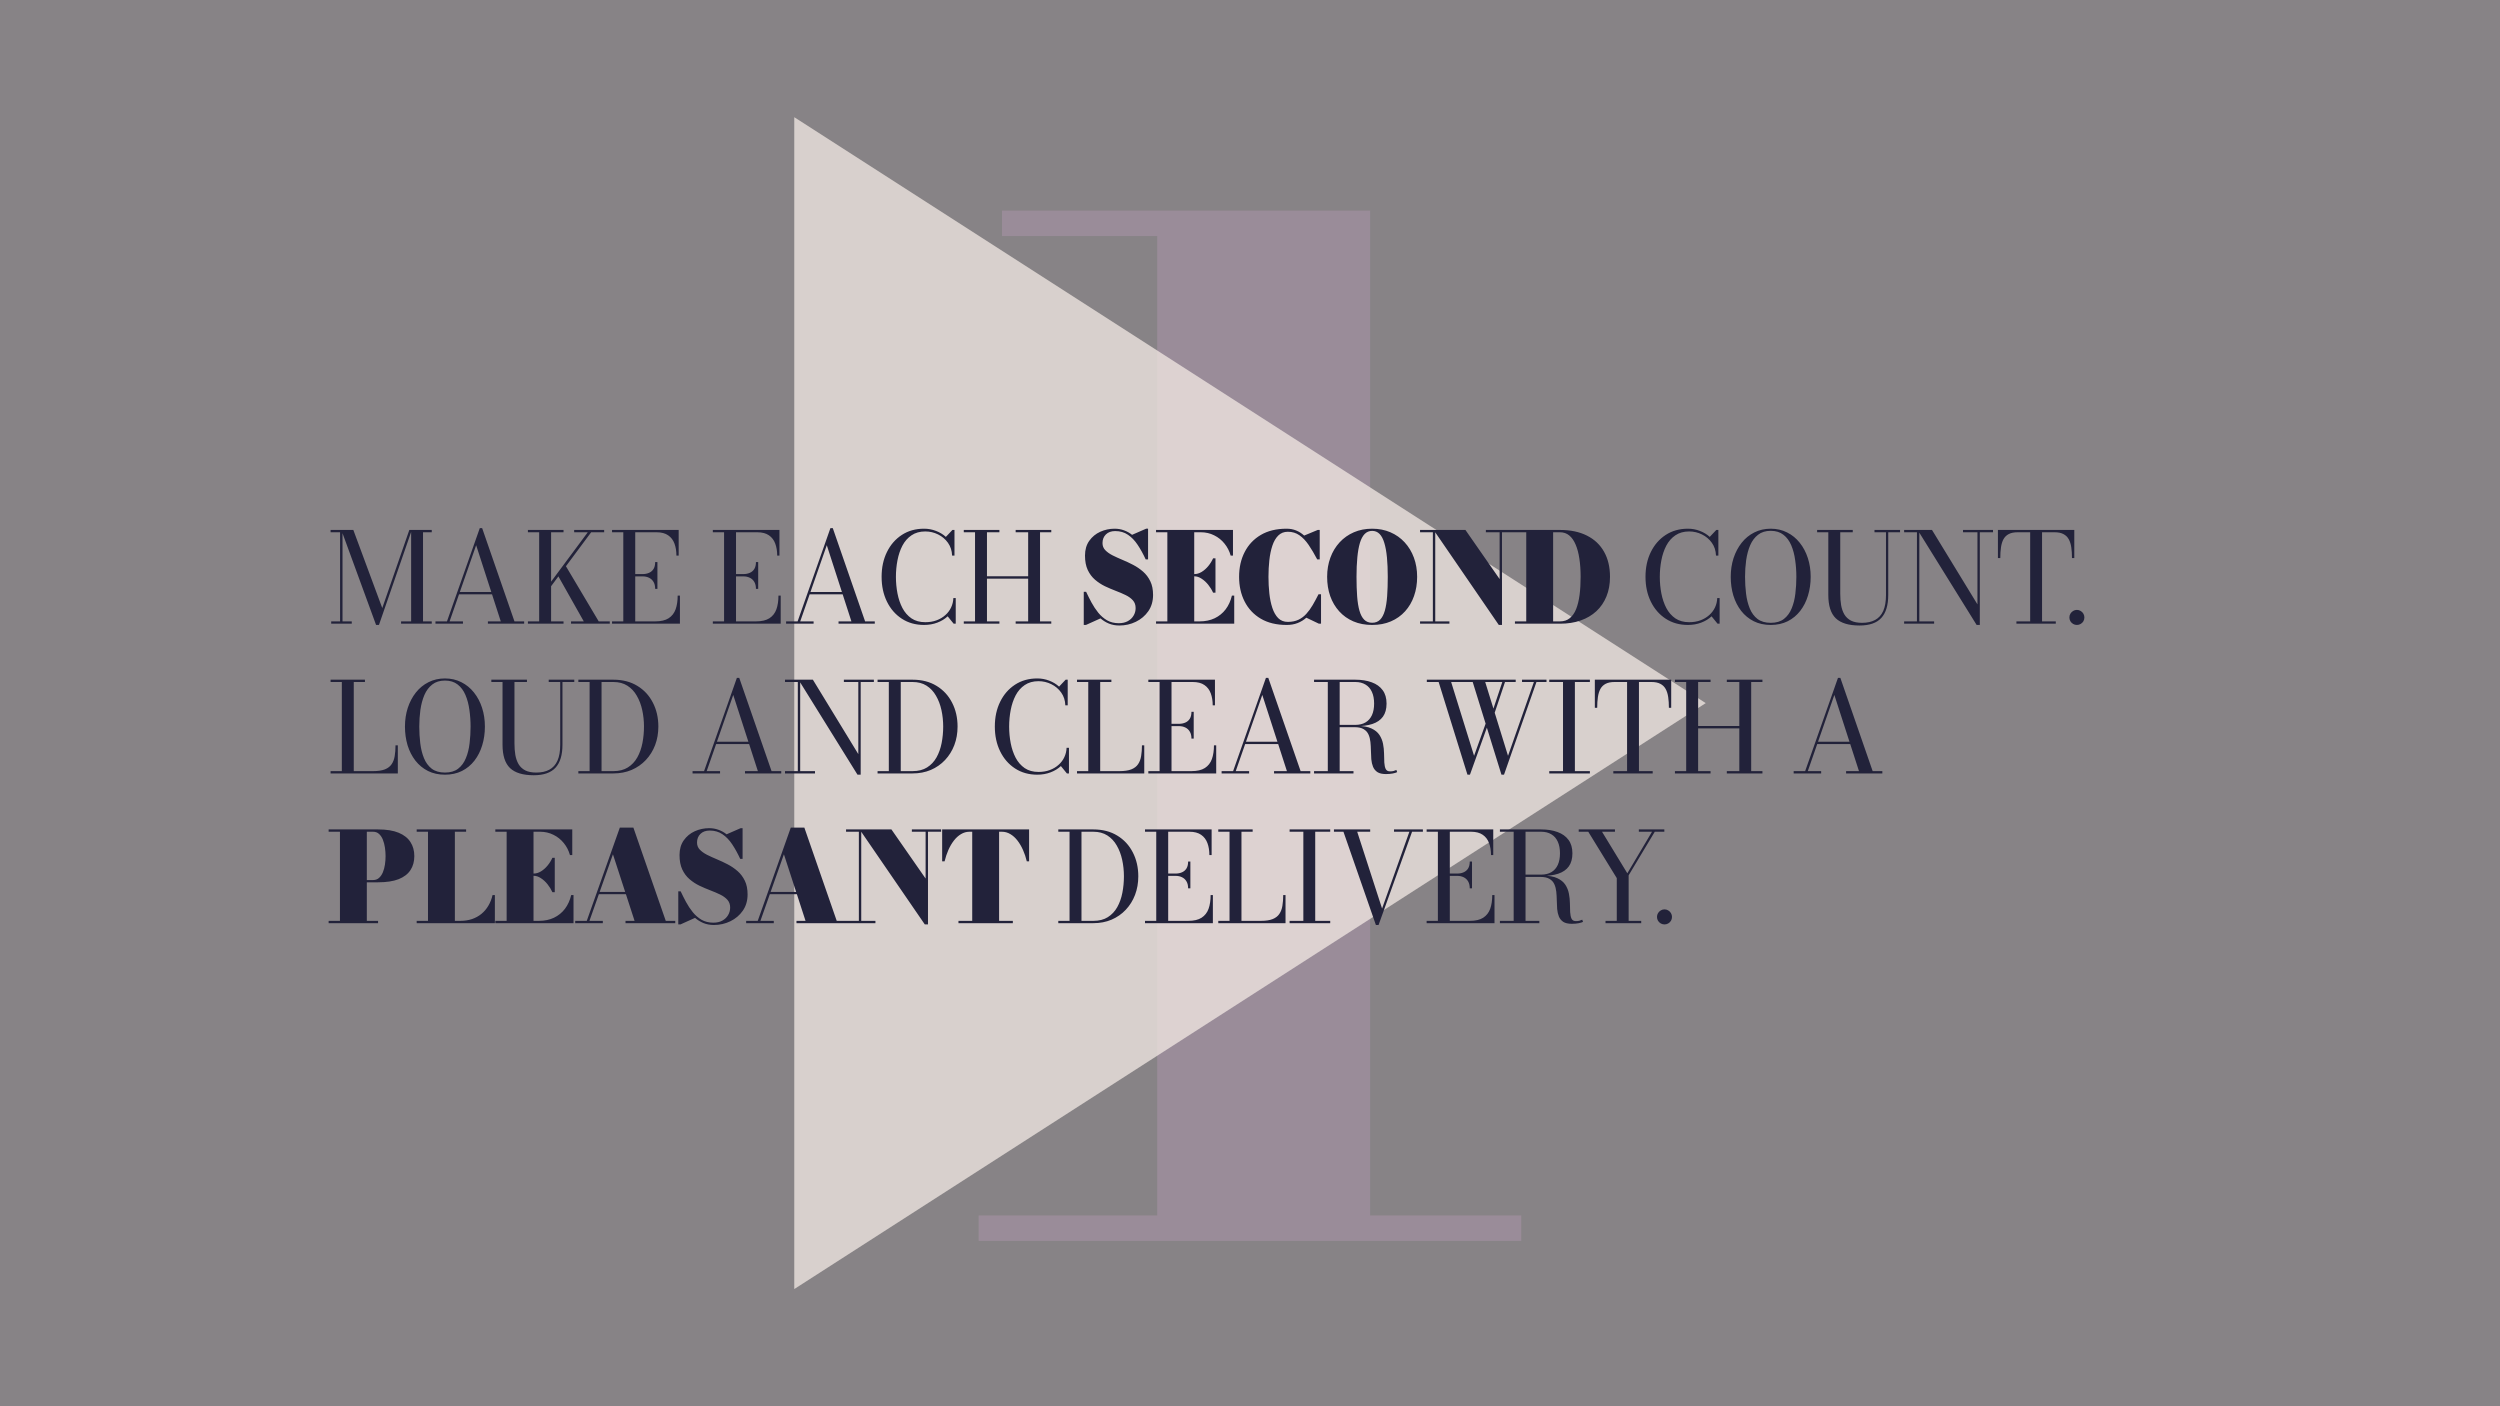 <svg width="1920" height="1080" viewBox="0 0 1920 1080" fill="none" xmlns="http://www.w3.org/2000/svg">
<rect x="0" y="0" width="1920" height="1080" fill="#808080" stroke="none"/>
<g opacity="0.25">
<rect width="1920" height="1080" fill="#9A8C99"/>
</g>
<path d="M888.741 947.725V181.267H769.526V161.75H1052.27V947.725H888.741ZM751.591 953V933.482H1168.32V953H751.591Z" fill="#9A8C99"/>
<path opacity="0.75" d="M610 90L1310 540L610 990V90Z" fill="#F2E9E4"/>
<path d="M288.824 479.96L262.136 407H271.352L293.576 467L314.36 407H316.28L291.032 479.96H288.824ZM263.048 407V477.224H270.152V479H254.36V477.224H261.176V408.776H253.88V407H263.048ZM331.592 407V408.776H324.872V477.224H331.592V479H308.024V477.224H315.752V407H331.592ZM352.198 456.44V454.664H383.254V456.44H352.198ZM370.294 405.608L395.11 477.224H402.55V479H374.71V477.224H384.598L365.686 418.712L345.286 477.224H355.558V479H334.438V477.224H343.27L368.47 405.608H370.294ZM414.745 458.168L451.417 408.776H440.953V407H463.993V408.776H454.009L417.337 458.168H414.745ZM405.433 479V477.224H414.073V408.776H405.433V407H432.793V408.776H423.241V477.224H432.793V479H405.433ZM438.553 479V477.224H448.345L428.041 441.224L433.993 433.784L459.817 477.224H468.313V479H438.553ZM470.053 479V477.224H478.693V408.776H470.053V407H521.221V426.68H519.493C519.493 423.256 518.997 420.2 518.005 417.512C517.013 414.792 515.397 412.664 513.157 411.128C510.917 409.56 507.925 408.776 504.181 408.776H487.861V477.224H503.173C507.557 477.224 510.997 476.424 513.493 474.824C516.021 473.192 517.813 470.904 518.869 467.96C519.925 464.984 520.453 461.464 520.453 457.4H522.181V479H470.053ZM503.173 452.264C503.173 450.12 502.757 448.344 501.925 446.936C501.093 445.496 499.941 444.424 498.469 443.72C497.029 443.016 495.397 442.664 493.573 442.664H485.461V440.888H493.573C495.397 440.888 497.029 440.568 498.469 439.928C499.941 439.288 501.093 438.296 501.925 436.952C502.757 435.576 503.173 433.816 503.173 431.672H504.901V452.264H503.173ZM547.449 479V477.224H556.089V408.776H547.449V407H598.617V426.68H596.889C596.889 423.256 596.393 420.2 595.401 417.512C594.409 414.792 592.793 412.664 590.553 411.128C588.313 409.56 585.321 408.776 581.577 408.776H565.257V477.224H580.569C584.953 477.224 588.393 476.424 590.889 474.824C593.417 473.192 595.209 470.904 596.265 467.96C597.321 464.984 597.849 461.464 597.849 457.4H599.577V479H547.449ZM580.569 452.264C580.569 450.12 580.153 448.344 579.321 446.936C578.489 445.496 577.337 444.424 575.865 443.72C574.425 443.016 572.793 442.664 570.969 442.664H562.857V440.888H570.969C572.793 440.888 574.425 440.568 575.865 439.928C577.337 439.288 578.489 438.296 579.321 436.952C580.153 435.576 580.569 433.816 580.569 431.672H582.297V452.264H580.569ZM621.485 456.44V454.664H652.541V456.44H621.485ZM639.581 405.608L664.397 477.224H671.837V479H643.997V477.224H653.885L634.973 418.712L614.573 477.224H624.845V479H603.725V477.224H612.557L637.757 405.608H639.581ZM709.664 479.96C703.168 479.96 697.472 478.36 692.576 475.16C687.68 471.96 683.872 467.576 681.152 462.008C678.432 456.44 677.072 450.104 677.072 443C677.072 435.864 678.432 429.528 681.152 423.992C683.872 418.424 687.68 414.04 692.576 410.84C697.472 407.64 703.168 406.04 709.664 406.04C712.864 406.04 715.904 406.6 718.784 407.72C721.696 408.808 724.24 410.344 726.416 412.328L731.456 407H733.04V426.68H731.216C731.088 422.936 730.032 419.672 728.048 416.888C726.064 414.104 723.536 411.96 720.464 410.456C717.392 408.92 714.112 408.152 710.624 408.152C706.464 408.152 702.928 409.144 700.016 411.128C697.136 413.08 694.816 415.72 693.056 419.048C691.328 422.376 690.064 426.12 689.264 430.28C688.464 434.408 688.064 438.648 688.064 443C688.064 447.352 688.464 451.608 689.264 455.768C690.064 459.896 691.328 463.624 693.056 466.952C694.816 470.28 697.136 472.936 700.016 474.92C702.928 476.872 706.464 477.848 710.624 477.848C713.792 477.848 716.672 477.368 719.264 476.408C721.856 475.448 724.096 474.12 725.984 472.424C727.904 470.728 729.392 468.76 730.448 466.52C731.504 464.28 732.08 461.88 732.176 459.32H734V479H732.416L727.808 473.336C725.632 475.384 722.976 477 719.84 478.184C716.736 479.368 713.344 479.96 709.664 479.96ZM807.384 407V408.776H798.744V477.224H807.384V479H780.024V477.224H789.624V444.392H757.992V477.224H767.544V479H740.184V477.224H748.824V408.776H740.184V407H767.544V408.776H757.992V442.568H789.624V408.776H780.024V407H807.384ZM859.681 480.392C856.705 480.392 854.017 479.896 851.617 478.904C849.249 477.912 847.105 476.584 845.185 474.92L834.001 479.96H832.321V454.52H834.145C835.393 457.176 836.769 459.912 838.273 462.728C839.777 465.512 841.505 468.12 843.457 470.552C845.409 472.952 847.665 474.904 850.225 476.408C852.817 477.88 855.825 478.616 859.249 478.616C861.937 478.616 864.241 478.088 866.161 477.032C868.081 475.976 869.553 474.568 870.577 472.808C871.633 471.048 872.161 469.112 872.161 467C872.161 464.6 871.457 462.616 870.049 461.048C868.641 459.48 866.785 458.136 864.481 457.016C862.177 455.896 859.633 454.808 856.849 453.752C854.097 452.696 851.329 451.512 848.545 450.2C845.793 448.856 843.265 447.192 840.961 445.208C838.657 443.224 836.801 440.744 835.393 437.768C833.985 434.76 833.281 431.064 833.281 426.68C833.281 422.2 834.369 418.424 836.545 415.352C838.721 412.28 841.537 409.96 844.993 408.392C848.481 406.824 852.161 406.04 856.033 406.04C858.593 406.04 860.993 406.456 863.233 407.288C865.473 408.088 867.537 409.24 869.425 410.744L880.225 406.04H881.713V429.608H879.889C877.969 425.448 875.921 421.736 873.745 418.472C871.569 415.176 869.073 412.584 866.257 410.696C863.473 408.808 860.209 407.864 856.465 407.864C853.425 407.864 851.041 408.728 849.313 410.456C847.585 412.152 846.721 414.36 846.721 417.08C846.721 419.224 847.425 421.032 848.833 422.504C850.241 423.976 852.097 425.304 854.401 426.488C856.705 427.64 859.233 428.792 861.985 429.944C864.769 431.096 867.537 432.392 870.289 433.832C873.041 435.272 875.569 437 877.873 439.016C880.177 441.032 882.033 443.496 883.441 446.408C884.849 449.288 885.553 452.792 885.553 456.92C885.553 461.72 884.337 465.88 881.905 469.4C879.473 472.888 876.289 475.592 872.353 477.512C868.417 479.432 864.193 480.392 859.681 480.392ZM887.837 479V477.224H896.525V408.776H887.837V407H946.925V426.68H945.149C944.189 423.256 942.621 420.2 940.445 417.512C938.269 414.792 935.613 412.664 932.477 411.128C929.373 409.56 925.949 408.776 922.205 408.776H917.165V477.224H921.245C925.629 477.224 929.501 476.424 932.861 474.824C936.253 473.192 939.069 470.904 941.309 467.96C943.549 464.984 945.149 461.464 946.109 457.4H947.885V479H887.837ZM931.661 455.192C930.701 453.048 929.453 451.016 927.917 449.096C926.381 447.176 924.685 445.624 922.829 444.44C921.005 443.224 919.181 442.616 917.357 442.616H914.477V440.888H917.357C919.181 440.888 921.005 440.344 922.829 439.256C924.685 438.136 926.381 436.648 927.917 434.792C929.453 432.936 930.701 430.936 931.661 428.792H933.485V455.192H931.661ZM988.104 479.96C980.328 479.96 973.72 478.36 968.28 475.16C962.872 471.96 958.744 467.576 955.896 462.008C953.048 456.44 951.624 450.104 951.624 443C951.624 435.864 953.048 429.528 955.896 423.992C958.744 418.424 962.872 414.04 968.28 410.84C973.72 407.64 980.328 406.04 988.104 406.04C990.824 406.04 993.288 406.504 995.496 407.432C997.704 408.328 999.736 409.624 1001.59 411.32L1012.01 407H1013.54V429.608H1011.62C1009.42 425.416 1007.22 421.72 1005.05 418.52C1002.87 415.32 1000.5 412.84 997.944 411.08C995.416 409.288 992.456 408.392 989.064 408.392C986.088 408.392 983.624 409.368 981.672 411.32C979.752 413.24 978.248 415.848 977.16 419.144C976.072 422.44 975.304 426.152 974.856 430.28C974.408 434.376 974.184 438.616 974.184 443C974.184 447.352 974.408 451.592 974.856 455.72C975.304 459.848 976.072 463.56 977.16 466.856C978.248 470.152 979.752 472.776 981.672 474.728C983.624 476.648 986.088 477.608 989.064 477.608C992.2 477.608 994.904 477.064 997.176 475.976C999.48 474.888 1001.5 473.384 1003.22 471.464C1004.98 469.544 1006.62 467.304 1008.12 464.744C1009.62 462.152 1011.13 459.368 1012.63 456.392H1014.55V479H1012.92L1003.27 474.392C1001.26 476.184 999 477.56 996.504 478.52C994.04 479.48 991.24 479.96 988.104 479.96ZM1053.8 479.96C1048.46 479.96 1043.66 479.048 1039.4 477.224C1035.15 475.4 1031.52 472.824 1028.51 469.496C1025.5 466.168 1023.2 462.264 1021.6 457.784C1020.03 453.272 1019.24 448.344 1019.24 443C1019.24 437.656 1020.08 432.744 1021.74 428.264C1023.4 423.752 1025.77 419.832 1028.84 416.504C1031.92 413.176 1035.56 410.6 1039.79 408.776C1044.01 406.952 1048.68 406.04 1053.8 406.04C1058.92 406.04 1063.6 406.952 1067.82 408.776C1072.04 410.6 1075.69 413.176 1078.76 416.504C1081.84 419.832 1084.2 423.752 1085.87 428.264C1087.53 432.744 1088.36 437.656 1088.36 443C1088.36 448.344 1087.56 453.272 1085.96 457.784C1084.4 462.264 1082.11 466.168 1079.1 469.496C1076.09 472.824 1072.46 475.4 1068.2 477.224C1063.95 479.048 1059.15 479.96 1053.8 479.96ZM1053.8 478.28C1056.3 478.28 1058.33 477.496 1059.9 475.928C1061.47 474.36 1062.68 472.056 1063.55 469.016C1064.41 465.976 1065 462.28 1065.32 457.928C1065.64 453.544 1065.8 448.568 1065.8 443C1065.8 437.432 1065.6 432.472 1065.18 428.12C1064.76 423.736 1064.09 420.024 1063.16 416.984C1062.27 413.944 1061.05 411.64 1059.52 410.072C1057.98 408.504 1056.08 407.72 1053.8 407.72C1051.56 407.72 1049.66 408.504 1048.09 410.072C1046.56 411.64 1045.32 413.944 1044.4 416.984C1043.5 420.024 1042.84 423.736 1042.43 428.12C1042.01 432.472 1041.8 437.432 1041.8 443C1041.8 448.568 1041.96 453.544 1042.28 457.928C1042.6 462.28 1043.2 465.976 1044.06 469.016C1044.92 472.056 1046.14 474.36 1047.71 475.928C1049.28 477.496 1051.31 478.28 1053.8 478.28ZM1102.27 407V477.224H1113.16V479H1090.6V477.224H1100.44V408.776H1090.6V407H1102.27ZM1163.61 407V408.776H1153.53V479.96H1151.08L1101.02 407H1125.45L1151.71 444.728V408.776H1141.15V407H1163.61ZM1198.08 407C1206.18 407 1213.09 408.456 1218.82 411.368C1224.55 414.248 1228.91 418.376 1231.92 423.752C1234.96 429.128 1236.48 435.544 1236.48 443C1236.48 448.6 1235.57 453.624 1233.75 458.072C1231.95 462.488 1229.38 466.264 1226.02 469.4C1222.66 472.504 1218.61 474.888 1213.87 476.552C1209.17 478.184 1203.91 479 1198.08 479H1163.47V477.224H1172.16V408.776H1163.47V407H1198.08ZM1192.8 477.224H1198.08C1201.06 477.224 1203.55 476.408 1205.57 474.776C1207.62 473.144 1209.25 470.808 1210.47 467.768C1211.68 464.728 1212.56 461.112 1213.11 456.92C1213.65 452.728 1213.92 448.088 1213.92 443C1213.92 437.912 1213.6 433.272 1212.96 429.08C1212.35 424.888 1211.39 421.272 1210.08 418.232C1208.8 415.192 1207.17 412.856 1205.19 411.224C1203.2 409.592 1200.83 408.776 1198.08 408.776H1192.8V477.224ZM1296.33 479.96C1289.84 479.96 1284.14 478.36 1279.24 475.16C1274.35 471.96 1270.54 467.576 1267.82 462.008C1265.1 456.44 1263.74 450.104 1263.74 443C1263.74 435.864 1265.1 429.528 1267.82 423.992C1270.54 418.424 1274.35 414.04 1279.24 410.84C1284.14 407.64 1289.84 406.04 1296.33 406.04C1299.53 406.04 1302.57 406.6 1305.45 407.72C1308.36 408.808 1310.91 410.344 1313.08 412.328L1318.12 407H1319.71V426.68H1317.88C1317.76 422.936 1316.7 419.672 1314.72 416.888C1312.73 414.104 1310.2 411.96 1307.13 410.456C1304.06 408.92 1300.78 408.152 1297.29 408.152C1293.13 408.152 1289.6 409.144 1286.68 411.128C1283.8 413.08 1281.48 415.72 1279.72 419.048C1278 422.376 1276.73 426.12 1275.93 430.28C1275.13 434.408 1274.73 438.648 1274.73 443C1274.73 447.352 1275.13 451.608 1275.93 455.768C1276.73 459.896 1278 463.624 1279.72 466.952C1281.48 470.28 1283.8 472.936 1286.68 474.92C1289.6 476.872 1293.13 477.848 1297.29 477.848C1300.46 477.848 1303.34 477.368 1305.93 476.408C1308.52 475.448 1310.76 474.12 1312.65 472.424C1314.57 470.728 1316.06 468.76 1317.12 466.52C1318.17 464.28 1318.75 461.88 1318.84 459.32H1320.67V479H1319.08L1314.48 473.336C1312.3 475.384 1309.64 477 1306.51 478.184C1303.4 479.368 1300.01 479.96 1296.33 479.96ZM1359.92 479.96C1355.06 479.96 1350.72 479.016 1346.92 477.128C1343.11 475.208 1339.88 472.552 1337.22 469.16C1334.6 465.768 1332.6 461.848 1331.22 457.4C1329.88 452.92 1329.2 448.12 1329.2 443C1329.2 437.88 1329.92 433.096 1331.36 428.648C1332.84 424.168 1334.92 420.232 1337.6 416.84C1340.29 413.448 1343.52 410.808 1347.3 408.92C1351.08 407 1355.28 406.04 1359.92 406.04C1364.56 406.04 1368.76 407 1372.5 408.92C1376.28 410.808 1379.51 413.448 1382.2 416.84C1384.92 420.232 1387 424.168 1388.44 428.648C1389.88 433.096 1390.6 437.88 1390.6 443C1390.6 448.12 1389.91 452.92 1388.53 457.4C1387.19 461.848 1385.2 465.768 1382.58 469.16C1379.96 472.552 1376.74 475.208 1372.93 477.128C1369.12 479.016 1364.79 479.96 1359.92 479.96ZM1359.92 478.328C1364.12 478.328 1367.49 477.336 1370.05 475.352C1372.64 473.336 1374.63 470.632 1376 467.24C1377.41 463.848 1378.36 460.056 1378.84 455.864C1379.35 451.64 1379.6 447.352 1379.6 443C1379.6 438.648 1379.3 434.376 1378.69 430.184C1378.12 425.96 1377.11 422.152 1375.67 418.76C1374.23 415.368 1372.23 412.68 1369.67 410.696C1367.11 408.68 1363.86 407.672 1359.92 407.672C1355.99 407.672 1352.74 408.68 1350.18 410.696C1347.62 412.68 1345.6 415.368 1344.13 418.76C1342.69 422.152 1341.67 425.96 1341.06 430.184C1340.48 434.376 1340.2 438.648 1340.2 443C1340.2 447.352 1340.45 451.64 1340.96 455.864C1341.48 460.056 1342.42 463.848 1343.8 467.24C1345.17 470.632 1347.16 473.336 1349.75 475.352C1352.37 477.336 1355.76 478.328 1359.92 478.328ZM1459.24 407V408.776H1450.17V456.92C1450.17 464.824 1448.39 470.712 1444.84 474.584C1441.29 478.456 1435.72 480.392 1428.14 480.392C1419.85 480.392 1413.77 478.552 1409.9 474.872C1406.06 471.192 1404.14 465.208 1404.14 456.92V408.776H1395.55V407H1422.91V408.776H1413.31V455.96C1413.31 459.128 1413.53 462.072 1413.98 464.792C1414.46 467.512 1415.29 469.88 1416.47 471.896C1417.69 473.912 1419.39 475.496 1421.56 476.648C1423.77 477.768 1426.6 478.328 1430.06 478.328C1434.03 478.328 1437.37 477.592 1440.09 476.12C1442.84 474.648 1444.92 472.344 1446.33 469.208C1447.74 466.04 1448.44 461.944 1448.44 456.92V408.776H1439.61V407H1459.24ZM1474.04 407V477.224H1485.41V479H1462.37V477.224H1472.21V408.776H1462.37V407H1474.04ZM1530.63 407V408.776H1520.5V479.96H1518.05L1472.74 407H1483.78L1518.68 464.168V408.776H1507.59V407H1530.63ZM1548.61 479V477.224H1559.17V408.776H1549.57C1546.75 408.776 1544.46 409.24 1542.7 410.168C1540.98 411.064 1539.63 412.376 1538.67 414.104C1537.74 415.832 1537.1 417.928 1536.75 420.392C1536.4 422.824 1536.22 425.56 1536.22 428.6H1534.4V407H1593.06V428.6H1591.28C1591.28 425.56 1591.1 422.824 1590.75 420.392C1590.4 417.928 1589.74 415.832 1588.78 414.104C1587.82 412.376 1586.46 411.064 1584.7 410.168C1582.98 409.24 1580.7 408.776 1577.89 408.776H1568.29V477.224H1578.85V479H1548.61ZM1595.05 479.96C1594 479.96 1593.04 479.704 1592.17 479.192C1591.31 478.68 1590.6 477.992 1590.06 477.128C1589.55 476.232 1589.29 475.256 1589.29 474.2C1589.29 473.144 1589.55 472.184 1590.06 471.32C1590.6 470.424 1591.31 469.72 1592.17 469.208C1593.04 468.664 1594 468.392 1595.05 468.392C1596.11 468.392 1597.07 468.664 1597.93 469.208C1598.83 469.72 1599.53 470.424 1600.04 471.32C1600.56 472.184 1600.81 473.144 1600.81 474.2C1600.81 475.256 1600.56 476.232 1600.04 477.128C1599.53 477.992 1598.83 478.68 1597.93 479.192C1597.07 479.704 1596.11 479.96 1595.05 479.96ZM253.88 594V592.224H262.52V523.776H253.88V522H280.28V523.776H271.688V592.224H286.52C290.296 592.224 293.32 591.776 295.592 590.88C297.896 589.952 299.624 588.624 300.776 586.896C301.96 585.168 302.744 583.088 303.128 580.656C303.544 578.192 303.752 575.44 303.752 572.4H305.528V594H253.88ZM341.728 594.96C336.864 594.96 332.528 594.016 328.72 592.128C324.912 590.208 321.68 587.552 319.024 584.16C316.4 580.768 314.4 576.848 313.024 572.4C311.68 567.92 311.008 563.12 311.008 558C311.008 552.88 311.728 548.096 313.168 543.648C314.64 539.168 316.72 535.232 319.408 531.84C322.096 528.448 325.328 525.808 329.104 523.92C332.88 522 337.088 521.04 341.728 521.04C346.368 521.04 350.56 522 354.304 523.92C358.08 525.808 361.312 528.448 364 531.84C366.72 535.232 368.8 539.168 370.24 543.648C371.68 548.096 372.4 552.88 372.4 558C372.4 563.12 371.712 567.92 370.336 572.4C368.992 576.848 367.008 580.768 364.384 584.16C361.76 587.552 358.544 590.208 354.736 592.128C350.928 594.016 346.592 594.96 341.728 594.96ZM341.728 593.328C345.92 593.328 349.296 592.336 351.856 590.352C354.448 588.336 356.432 585.632 357.808 582.24C359.216 578.848 360.16 575.056 360.64 570.864C361.152 566.64 361.408 562.352 361.408 558C361.408 553.648 361.104 549.376 360.496 545.184C359.92 540.96 358.912 537.152 357.472 533.76C356.032 530.368 354.032 527.68 351.472 525.696C348.912 523.68 345.664 522.672 341.728 522.672C337.792 522.672 334.544 523.68 331.984 525.696C329.424 527.68 327.408 530.368 325.936 533.76C324.496 537.152 323.472 540.96 322.864 545.184C322.288 549.376 322 553.648 322 558C322 562.352 322.256 566.64 322.768 570.864C323.28 575.056 324.224 578.848 325.6 582.24C326.976 585.632 328.96 588.336 331.552 590.352C334.176 592.336 337.568 593.328 341.728 593.328ZM441.045 522V523.776H431.973V571.92C431.973 579.824 430.197 585.712 426.645 589.584C423.093 593.456 417.525 595.392 409.941 595.392C401.653 595.392 395.573 593.552 391.701 589.872C387.861 586.192 385.941 580.208 385.941 571.92V523.776H377.349V522H404.709V523.776H395.109V570.96C395.109 574.128 395.333 577.072 395.781 579.792C396.261 582.512 397.093 584.88 398.277 586.896C399.493 588.912 401.189 590.496 403.365 591.648C405.573 592.768 408.405 593.328 411.861 593.328C415.829 593.328 419.173 592.592 421.893 591.12C424.645 589.648 426.725 587.344 428.133 584.208C429.541 581.04 430.245 576.944 430.245 571.92V523.776H421.413V522H441.045ZM471.058 522C478.194 522 484.338 523.584 489.49 526.752C494.642 529.888 498.61 534.176 501.394 539.616C504.21 545.056 505.618 551.184 505.618 558C505.618 563.12 504.786 567.872 503.122 572.256C501.458 576.608 499.09 580.416 496.018 583.68C492.946 586.944 489.298 589.488 485.074 591.312C480.85 593.104 476.178 594 471.058 594H444.178V592.224H452.818V523.776H444.178V522H471.058ZM461.986 592.224H471.058C475.474 592.224 479.186 591.28 482.194 589.392C485.202 587.504 487.618 584.944 489.442 581.712C491.266 578.448 492.578 574.768 493.378 570.672C494.178 566.576 494.578 562.352 494.578 558C494.578 553.648 494.13 549.424 493.234 545.328C492.338 541.232 490.946 537.568 489.058 534.336C487.202 531.072 484.786 528.496 481.81 526.608C478.834 524.72 475.25 523.776 471.058 523.776H461.986V592.224ZM549.646 571.44V569.664H580.702V571.44H549.646ZM567.742 520.608L592.558 592.224H599.998V594H572.158V592.224H582.046L563.134 533.712L542.734 592.224H553.006V594H531.886V592.224H540.718L565.918 520.608H567.742ZM614.545 522V592.224H625.921V594H602.881V592.224H612.721V523.776H602.881V522H614.545ZM671.137 522V523.776H661.009V594.96H658.561L613.249 522H624.289L659.185 579.168V523.776H648.097V522H671.137ZM700.85 522C707.986 522 714.13 523.584 719.282 526.752C724.434 529.888 728.402 534.176 731.186 539.616C734.002 545.056 735.41 551.184 735.41 558C735.41 563.12 734.578 567.872 732.914 572.256C731.25 576.608 728.882 580.416 725.81 583.68C722.738 586.944 719.09 589.488 714.866 591.312C710.642 593.104 705.97 594 700.85 594H673.97V592.224H682.61V523.776H673.97V522H700.85ZM691.778 592.224H700.85C705.266 592.224 708.978 591.28 711.986 589.392C714.994 587.504 717.41 584.944 719.234 581.712C721.058 578.448 722.37 574.768 723.17 570.672C723.97 566.576 724.37 562.352 724.37 558C724.37 553.648 723.922 549.424 723.026 545.328C722.13 541.232 720.738 537.568 718.85 534.336C716.994 531.072 714.578 528.496 711.602 526.608C708.626 524.72 705.042 523.776 700.85 523.776H691.778V592.224ZM796.623 594.96C790.127 594.96 784.431 593.36 779.535 590.16C774.639 586.96 770.831 582.576 768.111 577.008C765.391 571.44 764.031 565.104 764.031 558C764.031 550.864 765.391 544.528 768.111 538.992C770.831 533.424 774.639 529.04 779.535 525.84C784.431 522.64 790.127 521.04 796.623 521.04C799.823 521.04 802.863 521.6 805.743 522.72C808.655 523.808 811.199 525.344 813.375 527.328L818.415 522H819.999V541.68H818.175C818.047 537.936 816.991 534.672 815.007 531.888C813.023 529.104 810.495 526.96 807.423 525.456C804.351 523.92 801.071 523.152 797.583 523.152C793.423 523.152 789.887 524.144 786.975 526.128C784.095 528.08 781.775 530.72 780.015 534.048C778.287 537.376 777.023 541.12 776.223 545.28C775.423 549.408 775.023 553.648 775.023 558C775.023 562.352 775.423 566.608 776.223 570.768C777.023 574.896 778.287 578.624 780.015 581.952C781.775 585.28 784.095 587.936 786.975 589.92C789.887 591.872 793.423 592.848 797.583 592.848C800.751 592.848 803.631 592.368 806.223 591.408C808.815 590.448 811.055 589.12 812.943 587.424C814.863 585.728 816.351 583.76 817.407 581.52C818.463 579.28 819.039 576.88 819.135 574.32H820.959V594H819.375L814.767 588.336C812.591 590.384 809.935 592 806.799 593.184C803.695 594.368 800.303 594.96 796.623 594.96ZM827.143 594V592.224H835.783V523.776H827.143V522H853.543V523.776H844.951V592.224H859.783C863.559 592.224 866.583 591.776 868.855 590.88C871.159 589.952 872.887 588.624 874.039 586.896C875.223 585.168 876.007 583.088 876.391 580.656C876.807 578.192 877.015 575.44 877.015 572.4H878.791V594H827.143ZM881.919 594V592.224H890.559V523.776H881.919V522H933.087V541.68H931.359C931.359 538.256 930.863 535.2 929.871 532.512C928.879 529.792 927.263 527.664 925.023 526.128C922.783 524.56 919.791 523.776 916.047 523.776H899.727V592.224H915.039C919.423 592.224 922.863 591.424 925.359 589.824C927.887 588.192 929.679 585.904 930.735 582.96C931.791 579.984 932.319 576.464 932.319 572.4H934.047V594H881.919ZM915.039 567.264C915.039 565.12 914.623 563.344 913.791 561.936C912.959 560.496 911.807 559.424 910.335 558.72C908.895 558.016 907.263 557.664 905.439 557.664H897.327V555.888H905.439C907.263 555.888 908.895 555.568 910.335 554.928C911.807 554.288 912.959 553.296 913.791 551.952C914.623 550.576 915.039 548.816 915.039 546.672H916.767V567.264H915.039ZM955.955 571.44V569.664H987.011V571.44H955.955ZM974.051 520.608L998.867 592.224H1006.31V594H978.467V592.224H988.355L969.443 533.712L949.043 592.224H959.315V594H938.195V592.224H947.027L972.227 520.608H974.051ZM1026.47 557.76V556.704H1040.87C1043.94 556.704 1046.55 556.08 1048.69 554.832C1050.87 553.552 1052.52 551.696 1053.64 549.264C1054.76 546.8 1055.32 543.824 1055.32 540.336C1055.32 536.848 1054.76 533.872 1053.64 531.408C1052.52 528.912 1050.87 527.024 1048.69 525.744C1046.55 524.432 1043.94 523.776 1040.87 523.776H1009.19V522H1040.87C1045.7 522 1049.91 522.672 1053.49 524.016C1057.11 525.328 1059.91 527.344 1061.89 530.064C1063.88 532.752 1064.87 536.176 1064.87 540.336C1064.87 544.496 1063.94 547.856 1062.09 550.416C1060.23 552.976 1057.51 554.848 1053.93 556.032C1050.37 557.184 1046.02 557.76 1040.87 557.76H1026.47ZM1009.19 594V592.224H1039.48V594H1009.19ZM1019.75 593.04V523.2H1028.87V593.04H1019.75ZM1064.39 594.48C1061.61 594.48 1059.43 593.984 1057.86 592.992C1056.33 591.968 1055.21 590.608 1054.5 588.912C1053.8 587.184 1053.35 585.248 1053.16 583.104C1053 580.96 1052.9 578.752 1052.87 576.48C1052.84 574.208 1052.71 572 1052.49 569.856C1052.26 567.712 1051.77 565.792 1051 564.096C1050.23 562.368 1049 561.008 1047.3 560.016C1045.64 558.992 1043.33 558.48 1040.39 558.48H1026.47V557.52H1042.31C1046.92 557.52 1050.57 558.16 1053.25 559.44C1055.97 560.688 1058.02 562.352 1059.4 564.432C1060.77 566.512 1061.7 568.8 1062.18 571.296C1062.66 573.76 1062.92 576.24 1062.95 578.736C1062.98 581.2 1063.05 583.472 1063.14 585.552C1063.27 587.632 1063.62 589.296 1064.2 590.544C1064.81 591.792 1065.93 592.416 1067.56 592.416C1068.58 592.416 1069.48 592.32 1070.25 592.128C1071.05 591.904 1071.77 591.632 1072.41 591.312L1073.03 592.992C1072.26 593.408 1071.11 593.76 1069.57 594.048C1068.07 594.336 1066.34 594.48 1064.39 594.48ZM1127 594.96L1104.88 523.776H1095.8V522H1164.06V523.776H1140.64L1158.16 580.464L1178.03 523.776H1168.91V522H1187.72V523.776H1180L1155.08 594.96H1153.12L1131.04 523.776H1114.48L1132.09 580.464L1141.98 552.912L1142.94 555.984L1128.92 594.96H1127ZM1147.5 548.64L1145.96 547.2L1154.12 522.72L1156.04 523.2L1147.5 548.64ZM1189.83 594V592.224H1200.39V523.776H1189.83V522H1221.03V523.776H1209.51V592.224H1221.03V594H1189.83ZM1239.03 594V592.224H1249.59V523.776H1239.99C1237.18 523.776 1234.89 524.24 1233.13 525.168C1231.4 526.064 1230.06 527.376 1229.1 529.104C1228.17 530.832 1227.53 532.928 1227.18 535.392C1226.83 537.824 1226.65 540.56 1226.65 543.6H1224.83V522H1283.48V543.6H1281.71C1281.71 540.56 1281.53 537.824 1281.18 535.392C1280.83 532.928 1280.17 530.832 1279.21 529.104C1278.25 527.376 1276.89 526.064 1275.13 525.168C1273.4 524.24 1271.13 523.776 1268.31 523.776H1258.71V592.224H1269.27V594H1239.03ZM1353.55 522V523.776H1344.91V592.224H1353.55V594H1326.19V592.224H1335.79V559.392H1304.16V592.224H1313.71V594H1286.35V592.224H1294.99V523.776H1286.35V522H1313.71V523.776H1304.16V557.568H1335.79V523.776H1326.19V522H1353.55ZM1395.29 571.44V569.664H1426.35V571.44H1395.29ZM1413.39 520.608L1438.2 592.224H1445.64V594H1417.8V592.224H1427.69L1408.78 533.712L1388.38 592.224H1398.65V594H1377.53V592.224H1386.36L1411.56 520.608H1413.39ZM290.36 637C296.792 637 302.056 637.848 306.152 639.544C310.248 641.24 313.272 643.624 315.224 646.696C317.208 649.736 318.2 653.336 318.2 657.496C318.2 661.656 317.208 665.24 315.224 668.248C313.272 671.256 310.248 673.576 306.152 675.208C302.056 676.808 296.792 677.608 290.36 677.608H281.72V707.224H290.36V709H252.392V707.224H261.08V638.776H252.392V637H290.36ZM281.72 675.88H286.52C288.344 675.88 289.864 675.336 291.08 674.248C292.328 673.128 293.32 671.672 294.056 669.88C294.792 668.088 295.32 666.12 295.64 663.976C295.96 661.8 296.12 659.64 296.12 657.496C296.12 655.352 295.96 653.192 295.64 651.016C295.32 648.808 294.792 646.776 294.056 644.92C293.32 643.064 292.328 641.576 291.08 640.456C289.864 639.336 288.344 638.776 286.52 638.776H281.72V675.88ZM320.012 709V707.224H328.7V638.776H320.012V637H357.98V638.776H349.34V707.224H353.42C356.684 707.224 359.676 706.776 362.396 705.88C365.148 704.952 367.58 703.624 369.692 701.896C371.804 700.168 373.58 698.088 375.02 695.656C376.492 693.192 377.58 690.44 378.284 687.4H380.06V709H320.012ZM380.413 709V707.224H389.101V638.776H380.413V637H439.501V656.68H437.725C436.765 653.256 435.197 650.2 433.021 647.512C430.845 644.792 428.189 642.664 425.053 641.128C421.949 639.56 418.525 638.776 414.781 638.776H409.741V707.224H413.821C418.205 707.224 422.077 706.424 425.437 704.824C428.829 703.192 431.645 700.904 433.885 697.96C436.125 694.984 437.725 691.464 438.685 687.4H440.461V709H380.413ZM424.237 685.192C423.277 683.048 422.029 681.016 420.493 679.096C418.957 677.176 417.261 675.624 415.405 674.44C413.581 673.224 411.757 672.616 409.933 672.616H407.053V670.888H409.933C411.757 670.888 413.581 670.344 415.405 669.256C417.261 668.136 418.957 666.648 420.493 664.792C422.029 662.936 423.277 660.936 424.237 658.792H426.061V685.192H424.237ZM458.84 686.728V685H486.488V686.728H458.84ZM486.44 635.608L511.304 707.224H518.6V709H480.392V707.224H487.352L470.744 656.104L452.696 707.224H462.968V709H441.752V707.224H450.632L476.024 635.608H486.44ZM548.274 710.392C545.298 710.392 542.61 709.896 540.21 708.904C537.842 707.912 535.698 706.584 533.778 704.92L522.594 709.96H520.914V684.52H522.738C523.986 687.176 525.362 689.912 526.866 692.728C528.37 695.512 530.098 698.12 532.05 700.552C534.002 702.952 536.258 704.904 538.818 706.408C541.41 707.88 544.418 708.616 547.842 708.616C550.53 708.616 552.834 708.088 554.754 707.032C556.674 705.976 558.146 704.568 559.17 702.808C560.226 701.048 560.754 699.112 560.754 697C560.754 694.6 560.05 692.616 558.642 691.048C557.234 689.48 555.378 688.136 553.074 687.016C550.77 685.896 548.226 684.808 545.442 683.752C542.69 682.696 539.922 681.512 537.138 680.2C534.386 678.856 531.858 677.192 529.554 675.208C527.25 673.224 525.394 670.744 523.986 667.768C522.578 664.76 521.874 661.064 521.874 656.68C521.874 652.2 522.962 648.424 525.138 645.352C527.314 642.28 530.13 639.96 533.586 638.392C537.074 636.824 540.754 636.04 544.626 636.04C547.186 636.04 549.586 636.456 551.826 637.288C554.066 638.088 556.13 639.24 558.018 640.744L568.818 636.04H570.306V659.608H568.482C566.562 655.448 564.514 651.736 562.338 648.472C560.162 645.176 557.666 642.584 554.85 640.696C552.066 638.808 548.802 637.864 545.058 637.864C542.018 637.864 539.634 638.728 537.906 640.456C536.178 642.152 535.314 644.36 535.314 647.08C535.314 649.224 536.018 651.032 537.426 652.504C538.834 653.976 540.69 655.304 542.994 656.488C545.298 657.64 547.826 658.792 550.578 659.944C553.362 661.096 556.13 662.392 558.882 663.832C561.634 665.272 564.162 667 566.466 669.016C568.77 671.032 570.626 673.496 572.034 676.408C573.442 679.288 574.146 682.792 574.146 686.92C574.146 691.72 572.93 695.88 570.498 699.4C568.066 702.888 564.882 705.592 560.946 707.512C557.01 709.432 552.786 710.392 548.274 710.392ZM590.143 686.728V685H617.791V686.728H590.143ZM617.743 635.608L642.607 707.224H649.903V709H611.695V707.224H618.655L602.047 656.104L583.999 707.224H594.271V709H573.055V707.224H581.935L607.327 635.608H617.743ZM661.432 637V707.224H672.328V709H649.768V707.224H659.608V638.776H649.768V637H661.432ZM722.776 637V638.776H712.696V709.96H710.248L660.184 637H684.616L710.872 674.728V638.776H700.312V637H722.776ZM736.104 709V707.224H746.664V638.776H744.552C742.248 638.776 740.088 639.384 738.072 640.6C736.056 641.784 734.232 643.432 732.6 645.544C730.968 647.656 729.544 650.088 728.328 652.84C727.144 655.56 726.184 658.44 725.448 661.48H723.576V637H790.344V661.48H788.568C787.864 658.44 786.904 655.56 785.688 652.84C784.472 650.088 783.048 647.656 781.416 645.544C779.784 643.432 777.96 641.784 775.944 640.6C773.928 639.384 771.768 638.776 769.464 638.776H767.304V707.224H777.864V709H736.104ZM839.653 637C846.789 637 852.933 638.584 858.085 641.752C863.237 644.888 867.205 649.176 869.989 654.616C872.805 660.056 874.213 666.184 874.213 673C874.213 678.12 873.381 682.872 871.717 687.256C870.053 691.608 867.685 695.416 864.613 698.68C861.541 701.944 857.893 704.488 853.669 706.312C849.445 708.104 844.773 709 839.653 709H812.773V707.224H821.413V638.776H812.773V637H839.653ZM830.581 707.224H839.653C844.069 707.224 847.781 706.28 850.789 704.392C853.797 702.504 856.213 699.944 858.037 696.712C859.861 693.448 861.173 689.768 861.973 685.672C862.773 681.576 863.173 677.352 863.173 673C863.173 668.648 862.725 664.424 861.829 660.328C860.933 656.232 859.541 652.568 857.653 649.336C855.797 646.072 853.381 643.496 850.405 641.608C847.429 639.72 843.845 638.776 839.653 638.776H830.581V707.224ZM879.361 709V707.224H888.001V638.776H879.361V637H930.529V656.68H928.801C928.801 653.256 928.305 650.2 927.313 647.512C926.321 644.792 924.705 642.664 922.465 641.128C920.225 639.56 917.233 638.776 913.489 638.776H897.169V707.224H912.481C916.865 707.224 920.305 706.424 922.801 704.824C925.329 703.192 927.121 700.904 928.177 697.96C929.233 694.984 929.761 691.464 929.761 687.4H931.489V709H879.361ZM912.481 682.264C912.481 680.12 912.065 678.344 911.233 676.936C910.401 675.496 909.249 674.424 907.777 673.72C906.337 673.016 904.705 672.664 902.881 672.664H894.769V670.888H902.881C904.705 670.888 906.337 670.568 907.777 669.928C909.249 669.288 910.401 668.296 911.233 666.952C912.065 665.576 912.481 663.816 912.481 661.672H914.209V682.264H912.481ZM935.638 709V707.224H944.278V638.776H935.638V637H962.038V638.776H953.446V707.224H968.278C972.054 707.224 975.078 706.776 977.35 705.88C979.654 704.952 981.382 703.624 982.534 701.896C983.718 700.168 984.502 698.088 984.886 695.656C985.302 693.192 985.51 690.44 985.51 687.4H987.286V709H935.638ZM990.414 709V707.224H1000.97V638.776H990.414V637H1021.61V638.776H1010.09V707.224H1021.61V709H990.414ZM1092.78 637V638.776H1084.47L1058.74 710.392H1056.68L1031.77 638.776H1024.47V637H1052.31V638.776H1042.33L1061.43 697.768L1082.41 638.776H1070.6V637H1092.78ZM1095.65 709V707.224H1104.29V638.776H1095.65V637H1146.82V656.68H1145.09C1145.09 653.256 1144.6 650.2 1143.61 647.512C1142.61 644.792 1141 642.664 1138.76 641.128C1136.52 639.56 1133.53 638.776 1129.78 638.776H1113.46V707.224H1128.77C1133.16 707.224 1136.6 706.424 1139.09 704.824C1141.62 703.192 1143.41 700.904 1144.47 697.96C1145.53 694.984 1146.05 691.464 1146.05 687.4H1147.78V709H1095.65ZM1128.77 682.264C1128.77 680.12 1128.36 678.344 1127.53 676.936C1126.69 675.496 1125.54 674.424 1124.07 673.72C1122.63 673.016 1121 672.664 1119.17 672.664H1111.06V670.888H1119.17C1121 670.888 1122.63 670.568 1124.07 669.928C1125.54 669.288 1126.69 668.296 1127.53 666.952C1128.36 665.576 1128.77 663.816 1128.77 661.672H1130.5V682.264H1128.77ZM1169.21 672.76V671.704H1183.61C1186.68 671.704 1189.29 671.08 1191.43 669.832C1193.61 668.552 1195.26 666.696 1196.38 664.264C1197.5 661.8 1198.06 658.824 1198.06 655.336C1198.06 651.848 1197.5 648.872 1196.38 646.408C1195.26 643.912 1193.61 642.024 1191.43 640.744C1189.29 639.432 1186.68 638.776 1183.61 638.776H1151.93V637H1183.61C1188.44 637 1192.65 637.672 1196.23 639.016C1199.85 640.328 1202.65 642.344 1204.63 645.064C1206.62 647.752 1207.61 651.176 1207.61 655.336C1207.61 659.496 1206.68 662.856 1204.83 665.416C1202.97 667.976 1200.25 669.848 1196.67 671.032C1193.11 672.184 1188.76 672.76 1183.61 672.76H1169.21ZM1151.93 709V707.224H1182.22V709H1151.93ZM1162.49 708.04V638.2H1171.61V708.04H1162.49ZM1207.13 709.48C1204.35 709.48 1202.17 708.984 1200.6 707.992C1199.07 706.968 1197.95 705.608 1197.24 703.912C1196.54 702.184 1196.09 700.248 1195.9 698.104C1195.74 695.96 1195.64 693.752 1195.61 691.48C1195.58 689.208 1195.45 687 1195.23 684.856C1195 682.712 1194.51 680.792 1193.74 679.096C1192.97 677.368 1191.74 676.008 1190.04 675.016C1188.38 673.992 1186.07 673.48 1183.13 673.48H1169.21V672.52H1185.05C1189.66 672.52 1193.31 673.16 1195.99 674.44C1198.71 675.688 1200.76 677.352 1202.14 679.432C1203.51 681.512 1204.44 683.8 1204.92 686.296C1205.4 688.76 1205.66 691.24 1205.69 693.736C1205.72 696.2 1205.79 698.472 1205.88 700.552C1206.01 702.632 1206.36 704.296 1206.94 705.544C1207.55 706.792 1208.67 707.416 1210.3 707.416C1211.32 707.416 1212.22 707.32 1212.99 707.128C1213.79 706.904 1214.51 706.632 1215.15 706.312L1215.77 707.992C1215 708.408 1213.85 708.76 1212.31 709.048C1210.81 709.336 1209.08 709.48 1207.13 709.48ZM1233.04 709V707.224H1241.68V674.392L1219.79 638.776H1212.45V637H1240.29V638.776H1230.35L1249.79 670.696L1268.75 638.776H1258.63V637H1278.21V638.776H1270.87L1250.8 672.232V707.224H1260.45V709H1233.04ZM1278.33 709.96C1277.27 709.96 1276.31 709.704 1275.45 709.192C1274.58 708.68 1273.88 707.992 1273.34 707.128C1272.82 706.232 1272.57 705.256 1272.57 704.2C1272.57 703.144 1272.82 702.184 1273.34 701.32C1273.88 700.424 1274.58 699.72 1275.45 699.208C1276.31 698.664 1277.27 698.392 1278.33 698.392C1279.38 698.392 1280.34 698.664 1281.21 699.208C1282.1 699.72 1282.81 700.424 1283.32 701.32C1283.83 702.184 1284.09 703.144 1284.09 704.2C1284.09 705.256 1283.83 706.232 1283.32 707.128C1282.81 707.992 1282.1 708.68 1281.21 709.192C1280.34 709.704 1279.38 709.96 1278.33 709.96Z" fill="#22223A"/>
          </svg>